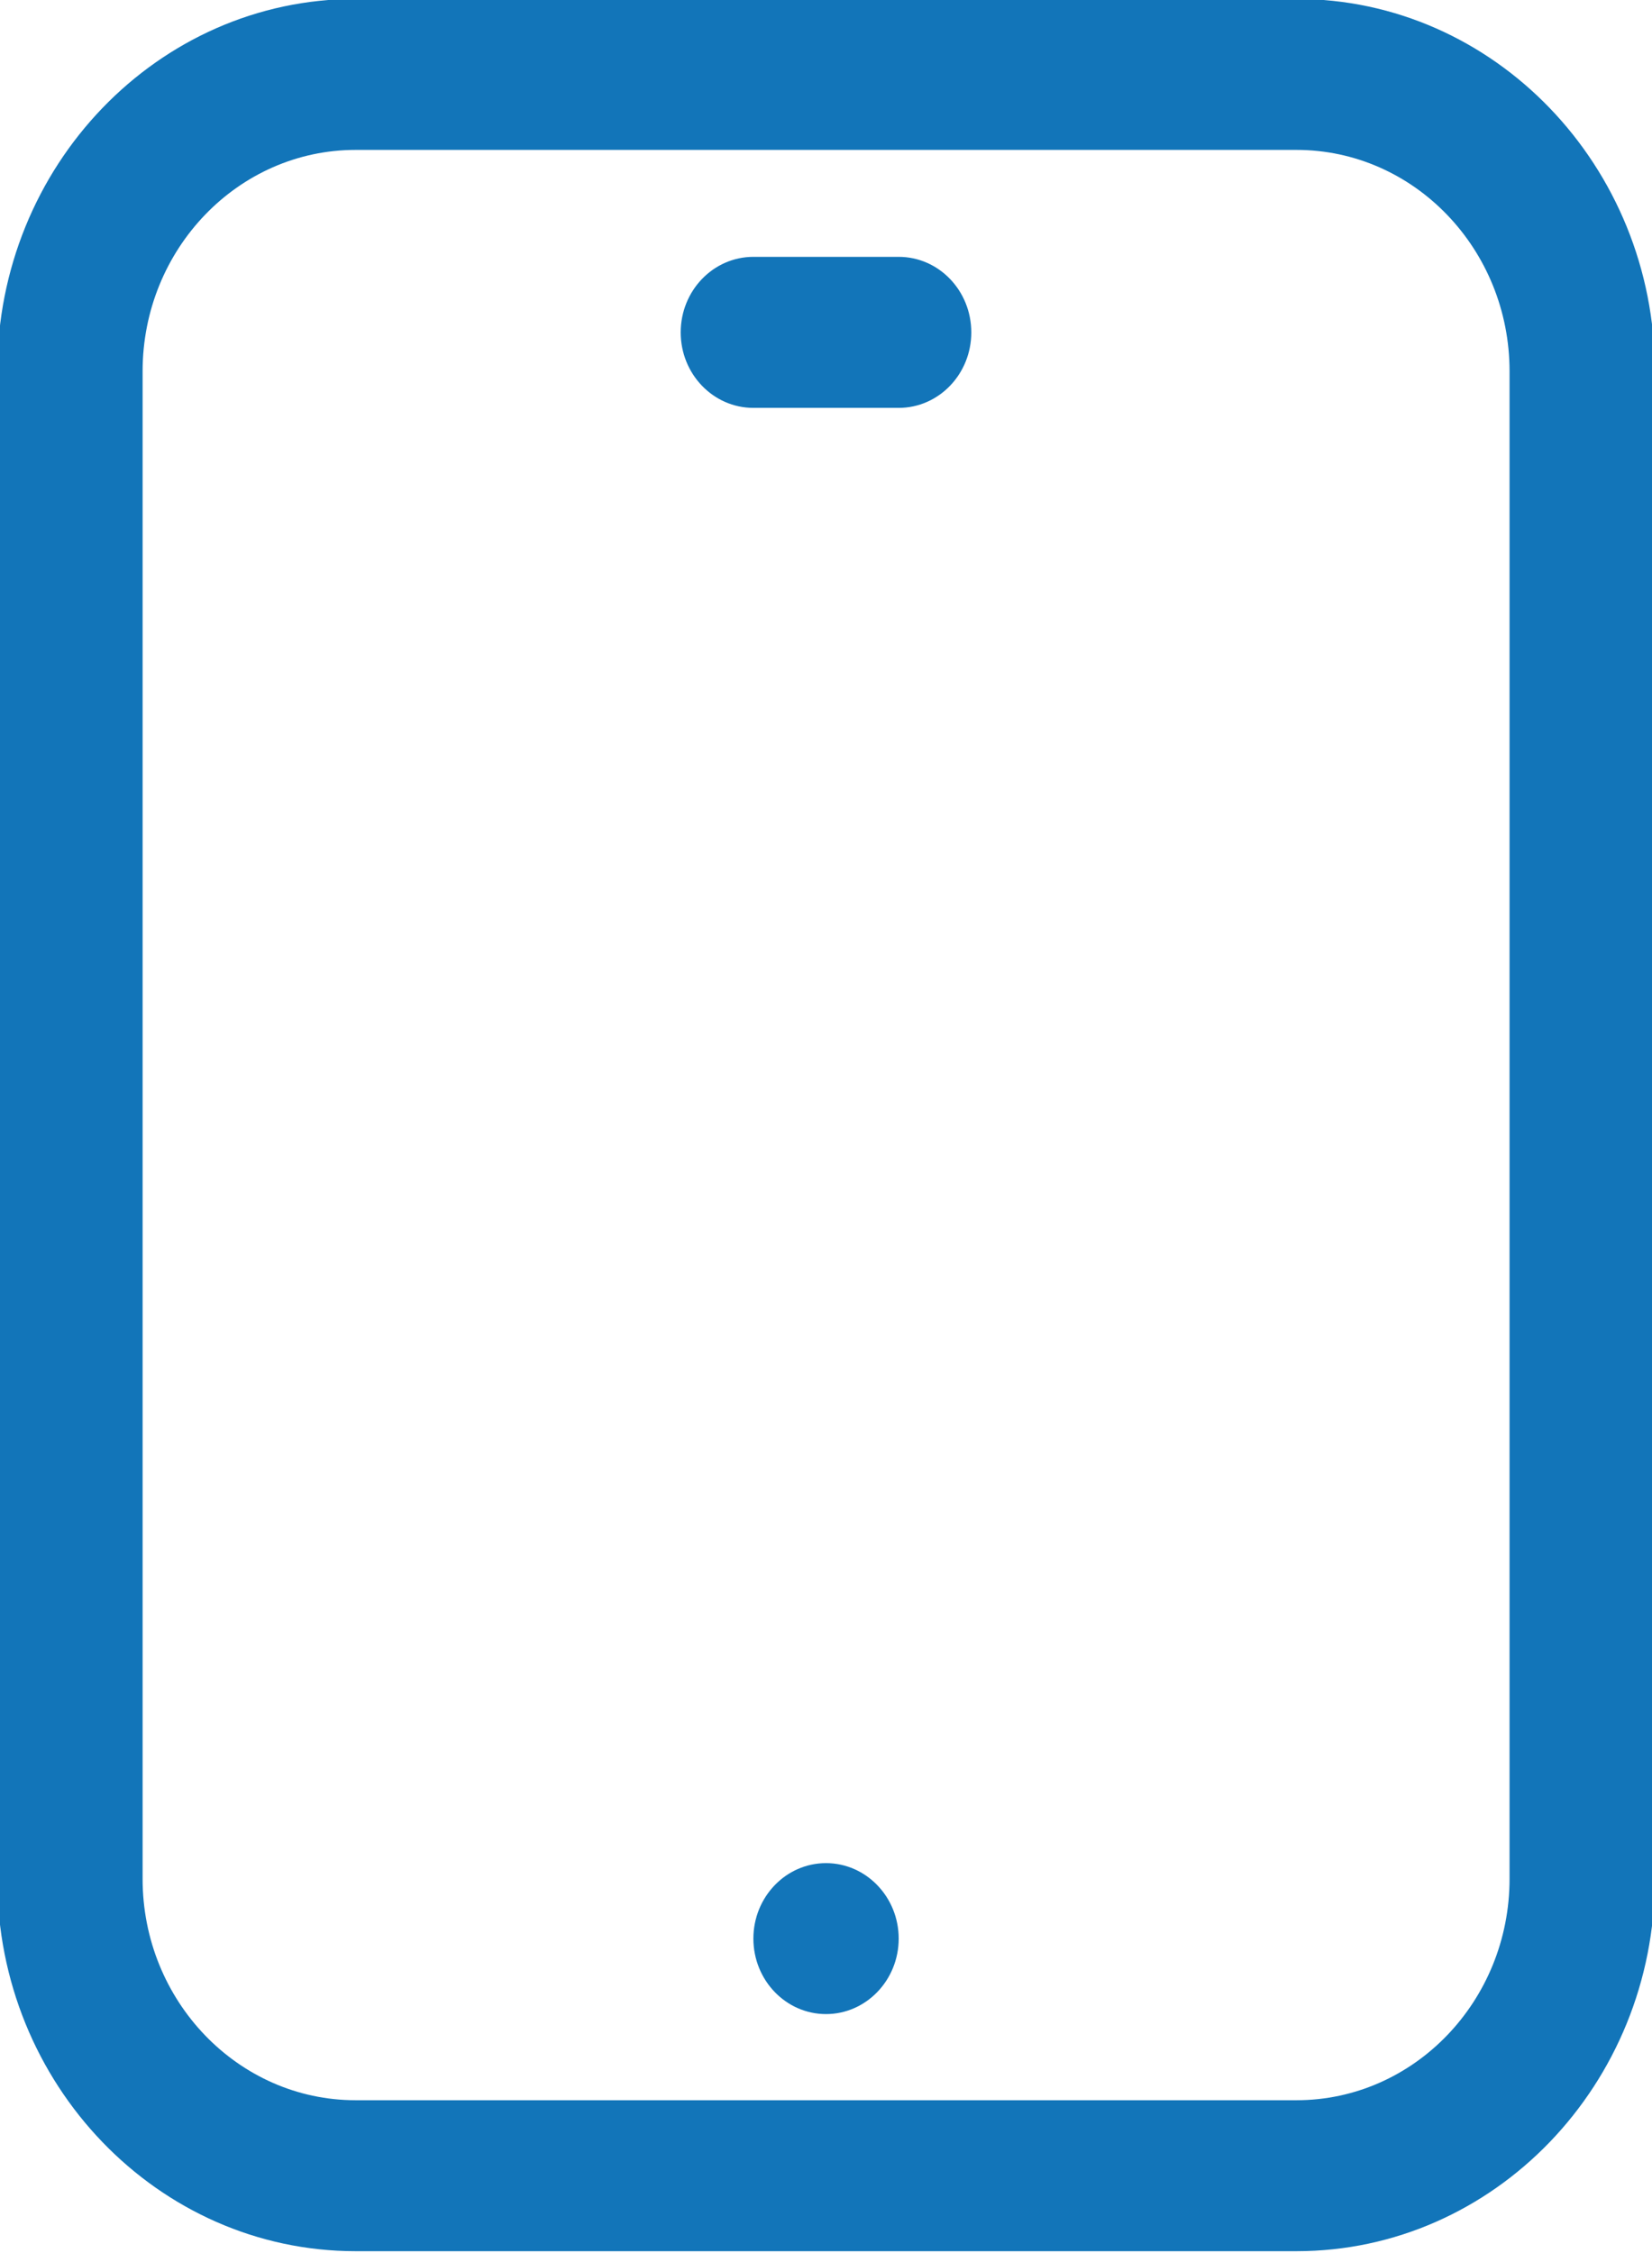 <svg xmlns="http://www.w3.org/2000/svg" width="22" height="30" viewBox="0 0 22 30">
    <g>
        <g>
            <path fill="#1275b9"
                d="M17.266 29.975H4.736c-2.632 0-4.772-2.224-4.772-4.958V4.944c0-2.734 2.14-4.958 4.771-4.958h12.531c2.631 0 4.772 2.224 4.772 4.958v20.073c0 2.734-2.14 4.958-4.772 4.958zM4.736 1.996c-1.565 0-2.837 1.322-2.837 2.948v20.073c0 1.626 1.272 2.948 2.836 2.948h12.531c1.565 0 2.837-1.322 2.837-2.948V4.944c0-1.626-1.272-2.948-2.837-2.948zM11 26.818c-.533 0-.967-.45-.967-1.005 0-.555.434-1.005.967-1.005.533 0 .968.45.968 1.005 0 .555-.435 1.005-.968 1.005zm.968-21.387h-1.935c-.534 0-.968-.45-.968-1.005 0-.556.434-1.006.968-1.006h1.935c.534 0 .967.45.967 1.006 0 .555-.433 1.005-.967 1.005z" />
        </g>
    </g>
</svg>